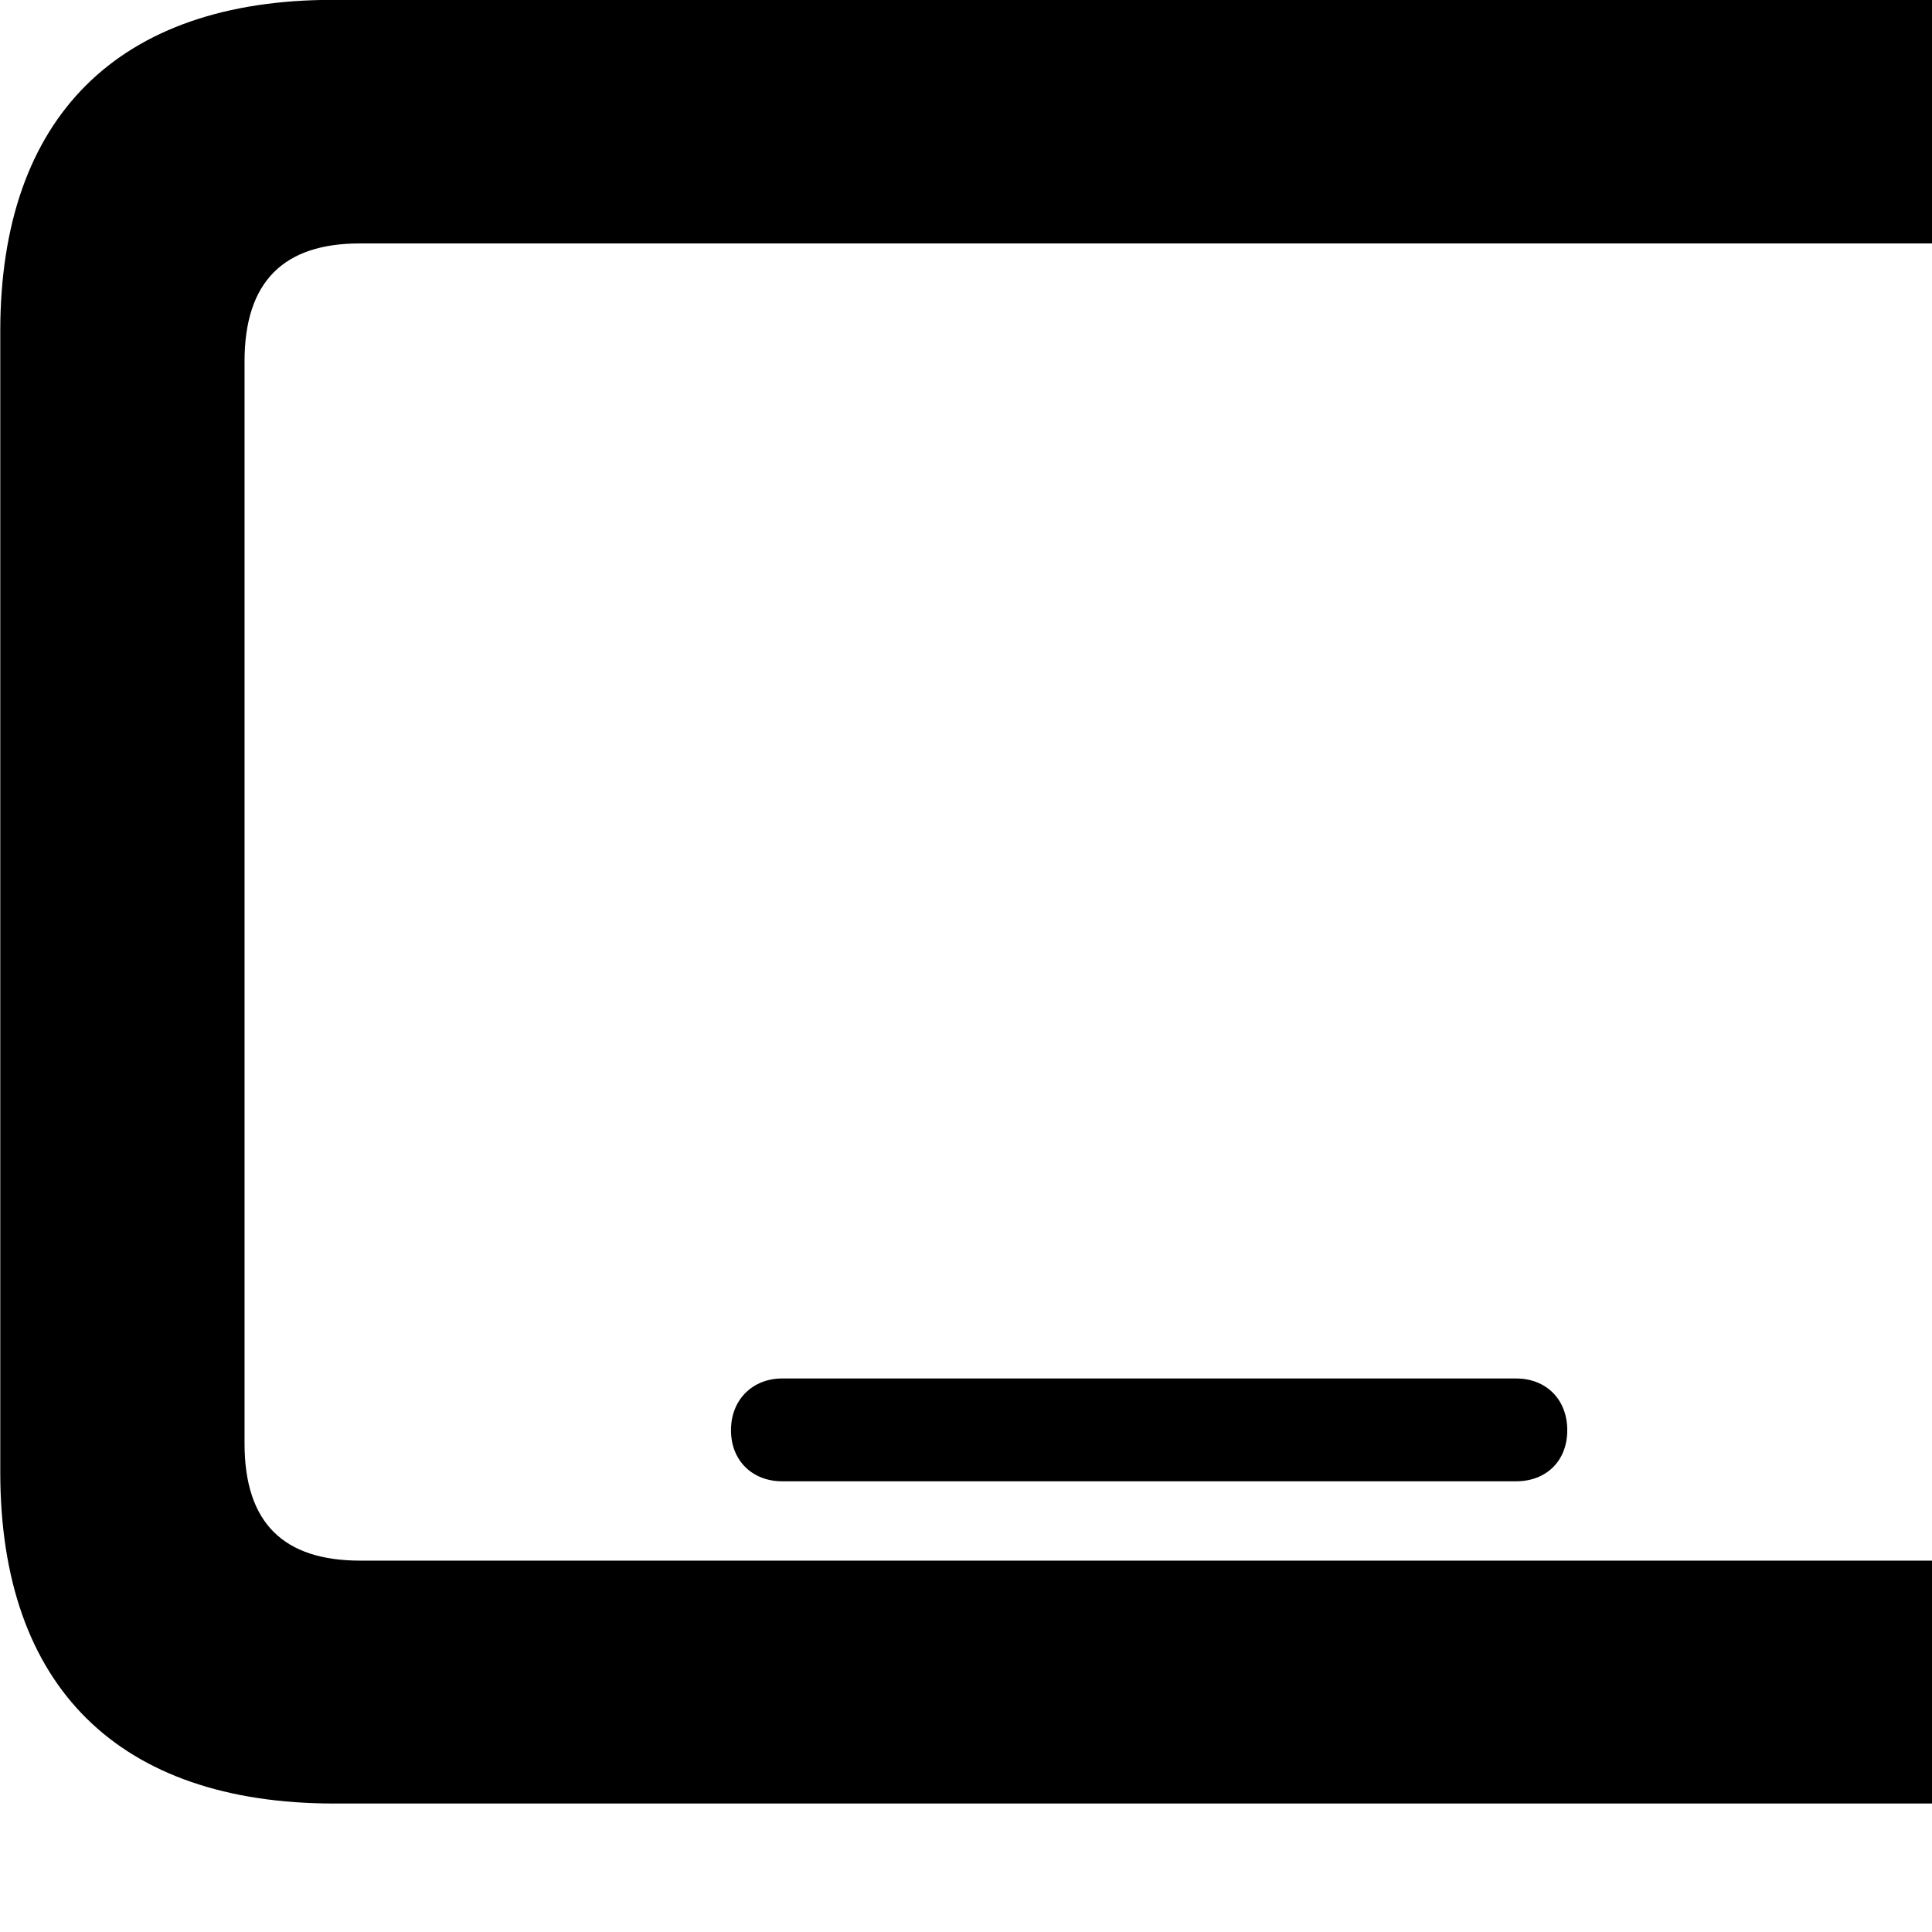 <svg xmlns="http://www.w3.org/2000/svg" viewBox="0 0 28 28" width="28" height="28">
  <path d="M4.844 26.138H28.474C31.614 26.138 33.304 24.428 33.304 21.338V4.798C33.304 1.698 31.614 -0.002 28.474 -0.002H4.824C1.714 -0.002 0.004 1.698 0.004 4.798V21.338C0.004 24.448 1.724 26.138 4.844 26.138ZM5.224 22.618C4.114 22.618 3.544 22.078 3.544 20.918V5.238C3.544 4.078 4.114 3.528 5.214 3.528H28.094C29.194 3.528 29.774 4.078 29.774 5.238V20.918C29.774 22.078 29.194 22.618 28.094 22.618ZM11.334 21.468H21.974C22.404 21.468 22.714 21.178 22.714 20.728C22.714 20.278 22.404 19.978 21.974 19.978H11.334C10.914 19.978 10.594 20.278 10.594 20.728C10.594 21.178 10.914 21.468 11.334 21.468Z" />
</svg>